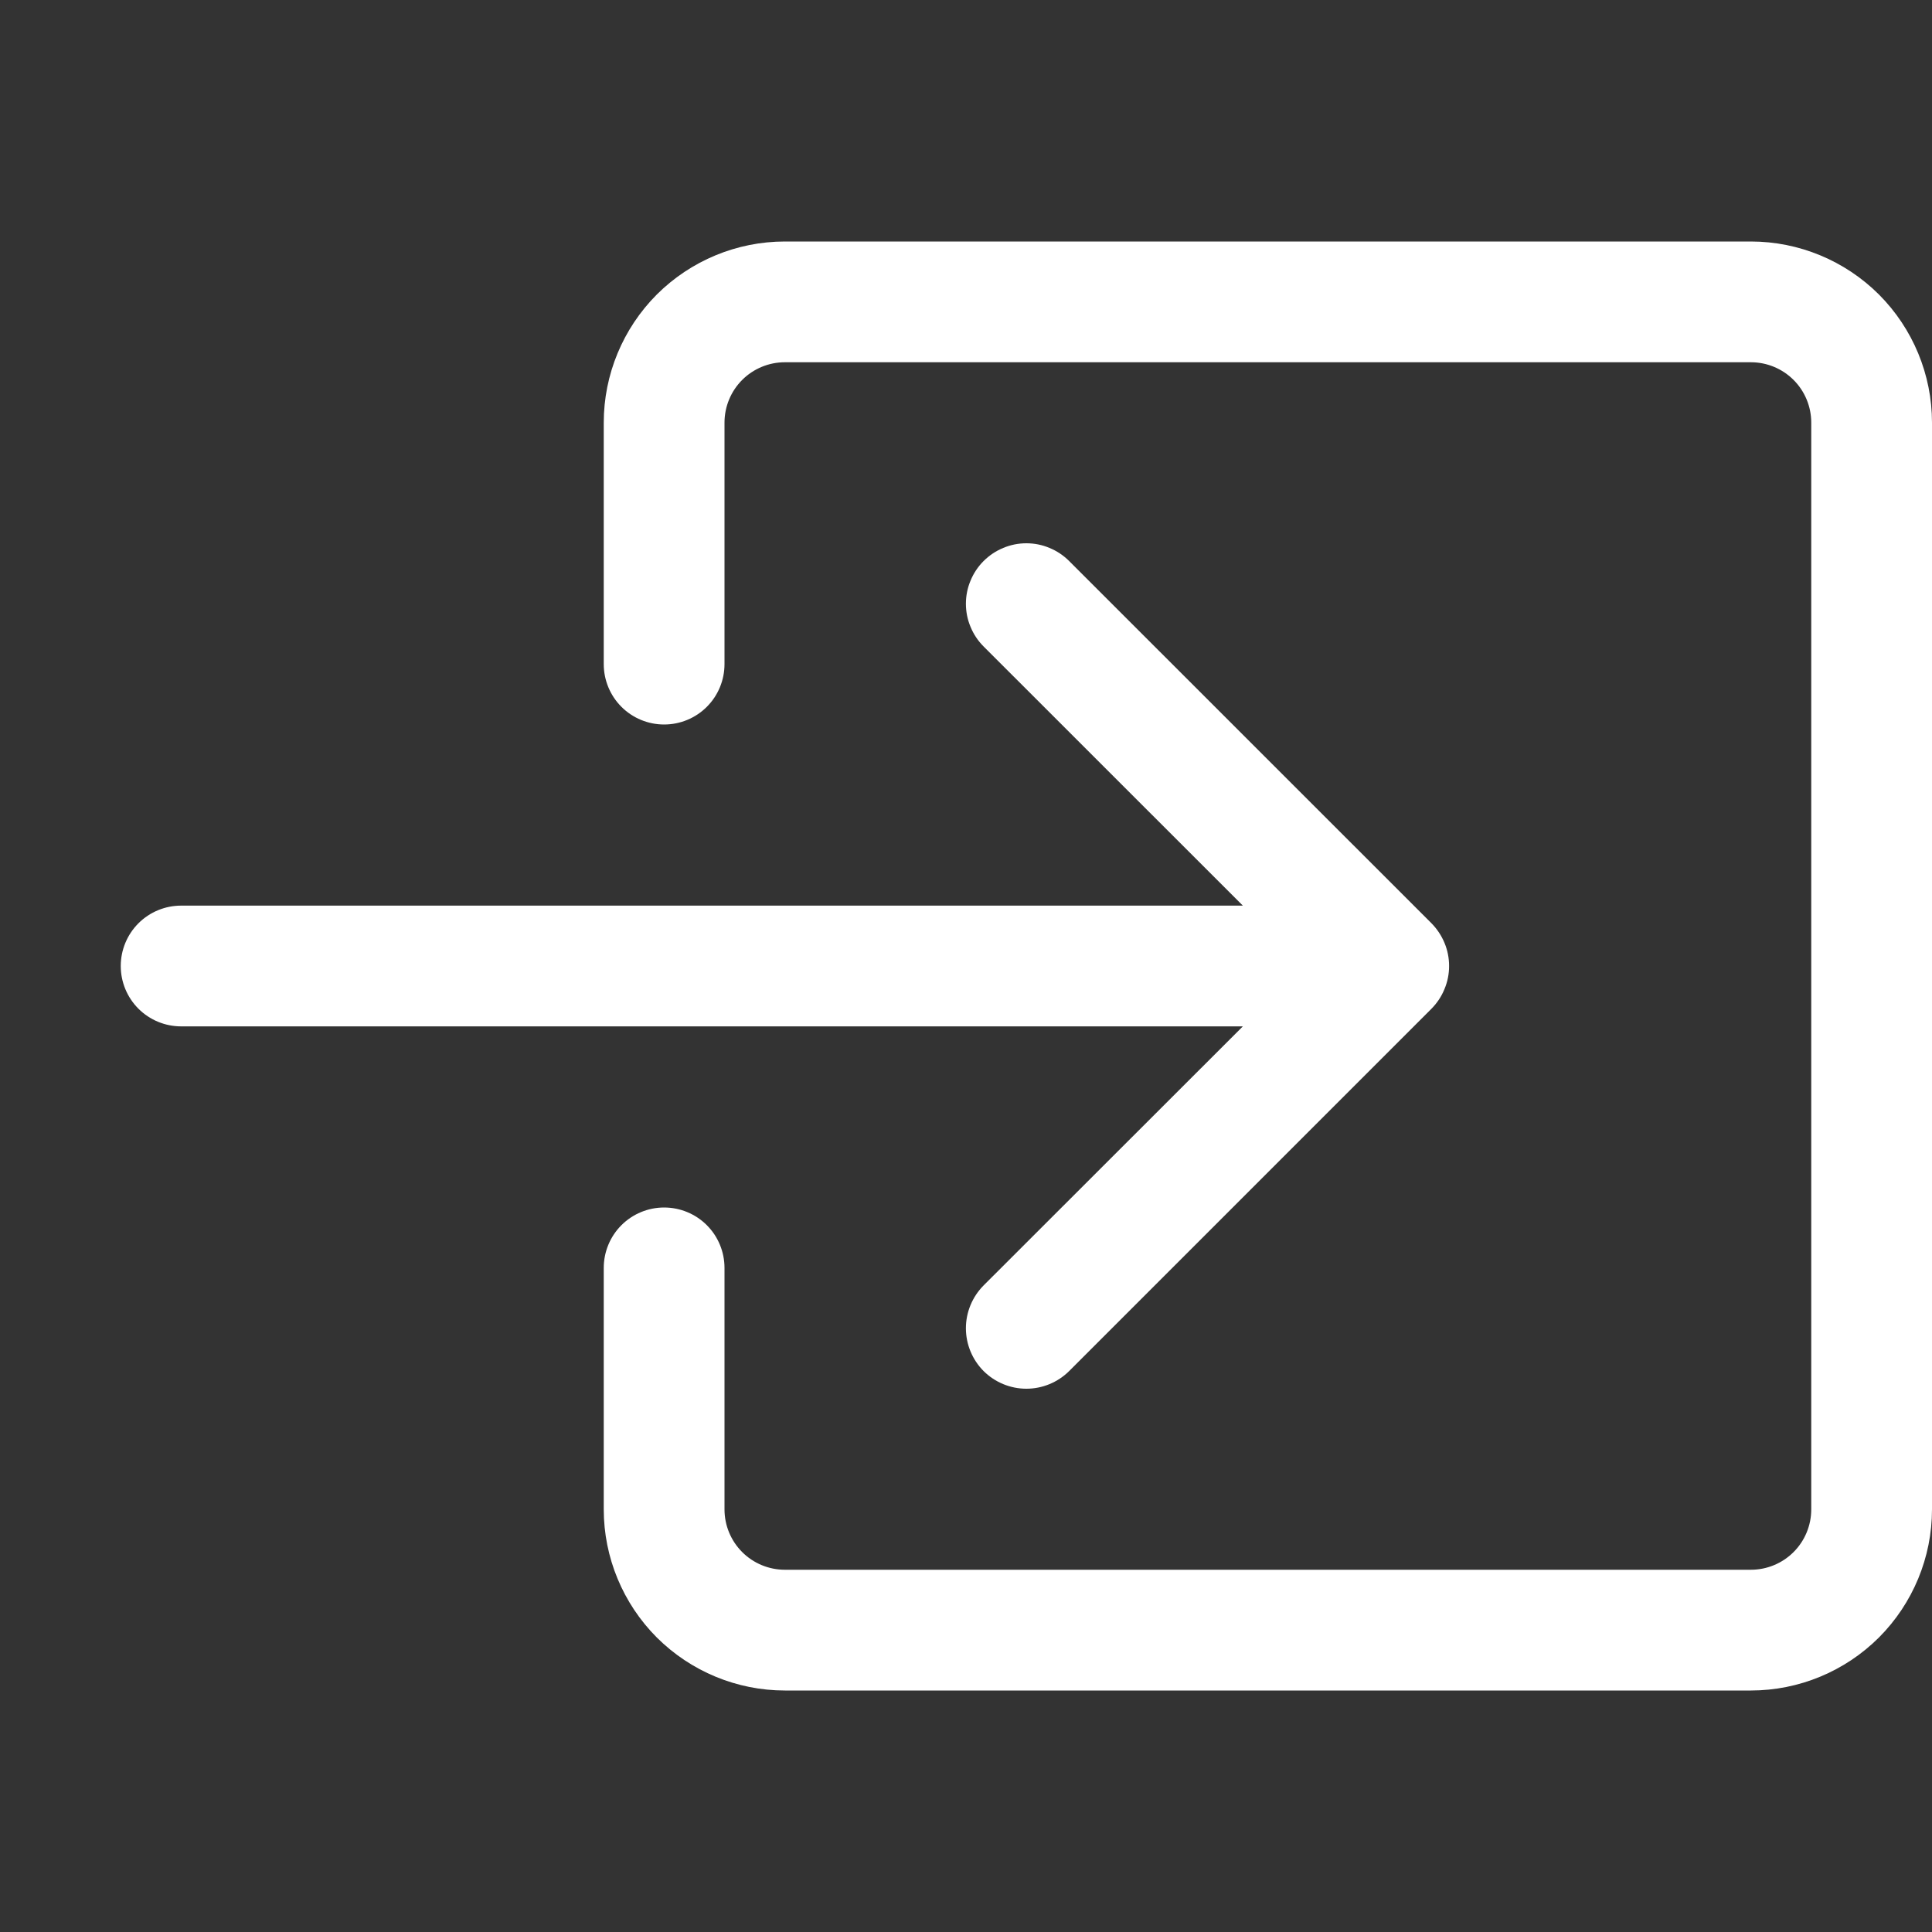<svg width="20" height="20" viewBox="0 0 20 20" fill="none" xmlns="http://www.w3.org/2000/svg">
<rect x="0" y="0" width="20" height="20" fill="#333333" stroke="none"/>
<path fill-rule="evenodd" clip-rule="evenodd" d="M7.5 15.625C7.5 15.791 7.566 15.95 7.683 16.067C7.8 16.184 7.959 16.25 8.125 16.25H18.125C18.291 16.25 18.45 16.184 18.567 16.067C18.684 15.95 18.75 15.791 18.75 15.625V4.375C18.75 4.209 18.684 4.05 18.567 3.933C18.45 3.816 18.291 3.75 18.125 3.75L8.125 3.75C7.959 3.75 7.8 3.816 7.683 3.933C7.566 4.05 7.5 4.209 7.5 4.375V6.875C7.5 7.041 7.434 7.2 7.317 7.317C7.2 7.434 7.041 7.5 6.875 7.5C6.709 7.5 6.55 7.434 6.433 7.317C6.316 7.2 6.25 7.041 6.25 6.875V4.375C6.25 3.878 6.448 3.401 6.799 3.049C7.151 2.698 7.628 2.5 8.125 2.5L18.125 2.5C18.622 2.5 19.099 2.698 19.451 3.049C19.802 3.401 20 3.878 20 4.375V15.625C20 16.122 19.802 16.599 19.451 16.951C19.099 17.302 18.622 17.5 18.125 17.5H8.125C7.628 17.5 7.151 17.302 6.799 16.951C6.448 16.599 6.25 16.122 6.25 15.625V13.125C6.25 12.959 6.316 12.8 6.433 12.683C6.55 12.566 6.709 12.5 6.875 12.5C7.041 12.5 7.2 12.566 7.317 12.683C7.434 12.8 7.5 12.959 7.5 13.125V15.625Z" fill="white"/>
<path fill-rule="evenodd" clip-rule="evenodd" d="M14.818 9.557C14.876 9.616 14.922 9.685 14.953 9.76C14.985 9.836 15.001 9.918 15.001 10C15.001 10.082 14.985 10.164 14.953 10.239C14.922 10.316 14.876 10.384 14.818 10.443L11.068 14.193C10.95 14.31 10.791 14.376 10.625 14.376C10.459 14.376 10.3 14.31 10.182 14.193C10.065 14.075 9.999 13.916 9.999 13.75C9.999 13.584 10.065 13.425 10.182 13.307L12.866 10.625L1.875 10.625C1.709 10.625 1.55 10.559 1.433 10.442C1.316 10.325 1.25 10.166 1.25 10C1.25 9.834 1.316 9.675 1.433 9.558C1.55 9.441 1.709 9.375 1.875 9.375L12.866 9.375L10.182 6.692C10.124 6.634 10.078 6.565 10.047 6.489C10.015 6.414 9.999 6.332 9.999 6.25C9.999 6.168 10.015 6.086 10.047 6.011C10.078 5.935 10.124 5.866 10.182 5.808C10.241 5.749 10.31 5.703 10.386 5.672C10.461 5.64 10.543 5.624 10.625 5.624C10.707 5.624 10.789 5.64 10.864 5.672C10.94 5.703 11.009 5.749 11.068 5.808L14.818 9.557Z" fill="white"/>
</svg>
